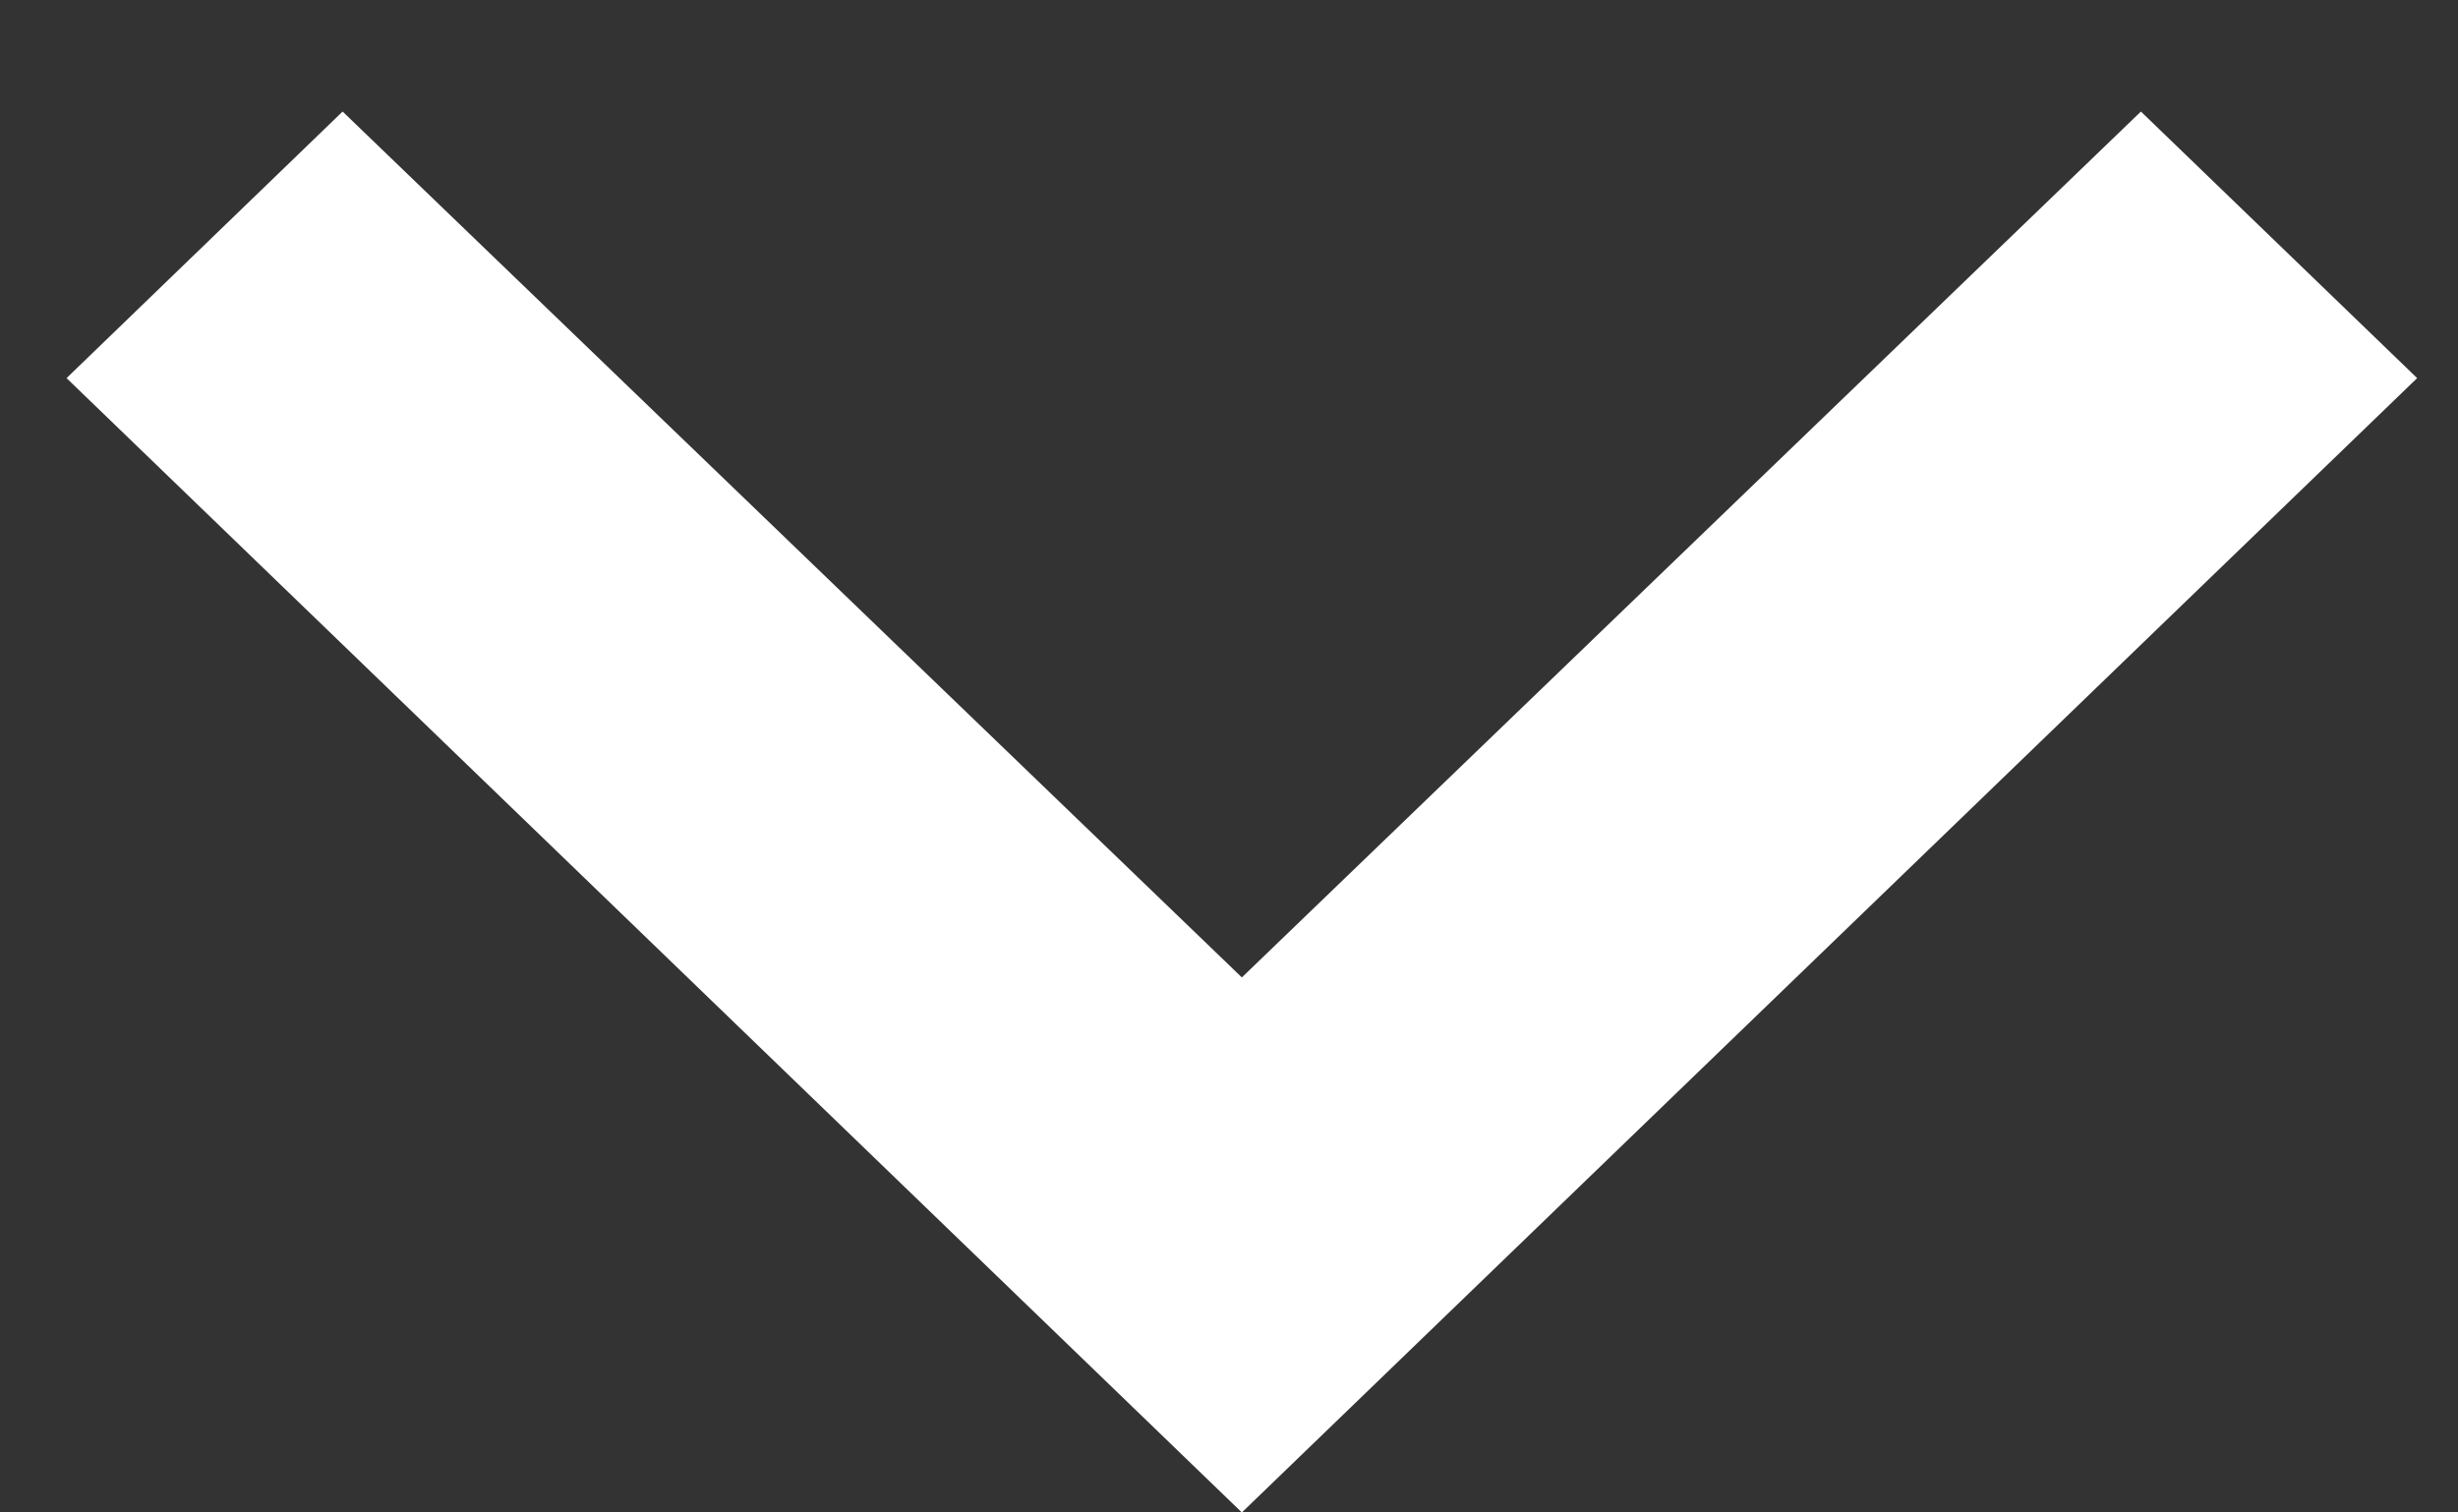 <svg width="13" height="8" viewBox="0 0 13 8" fill="none" xmlns="http://www.w3.org/2000/svg">
<rect x="0" y="0" width="13" height="8" fill="#333333" stroke="none"/>
<path d="M11.323 0.59L6.568 5.17L1.812 0.59L0.352 2L6.568 8L12.784 2L11.323 0.59Z" fill="white"/>
</svg>
